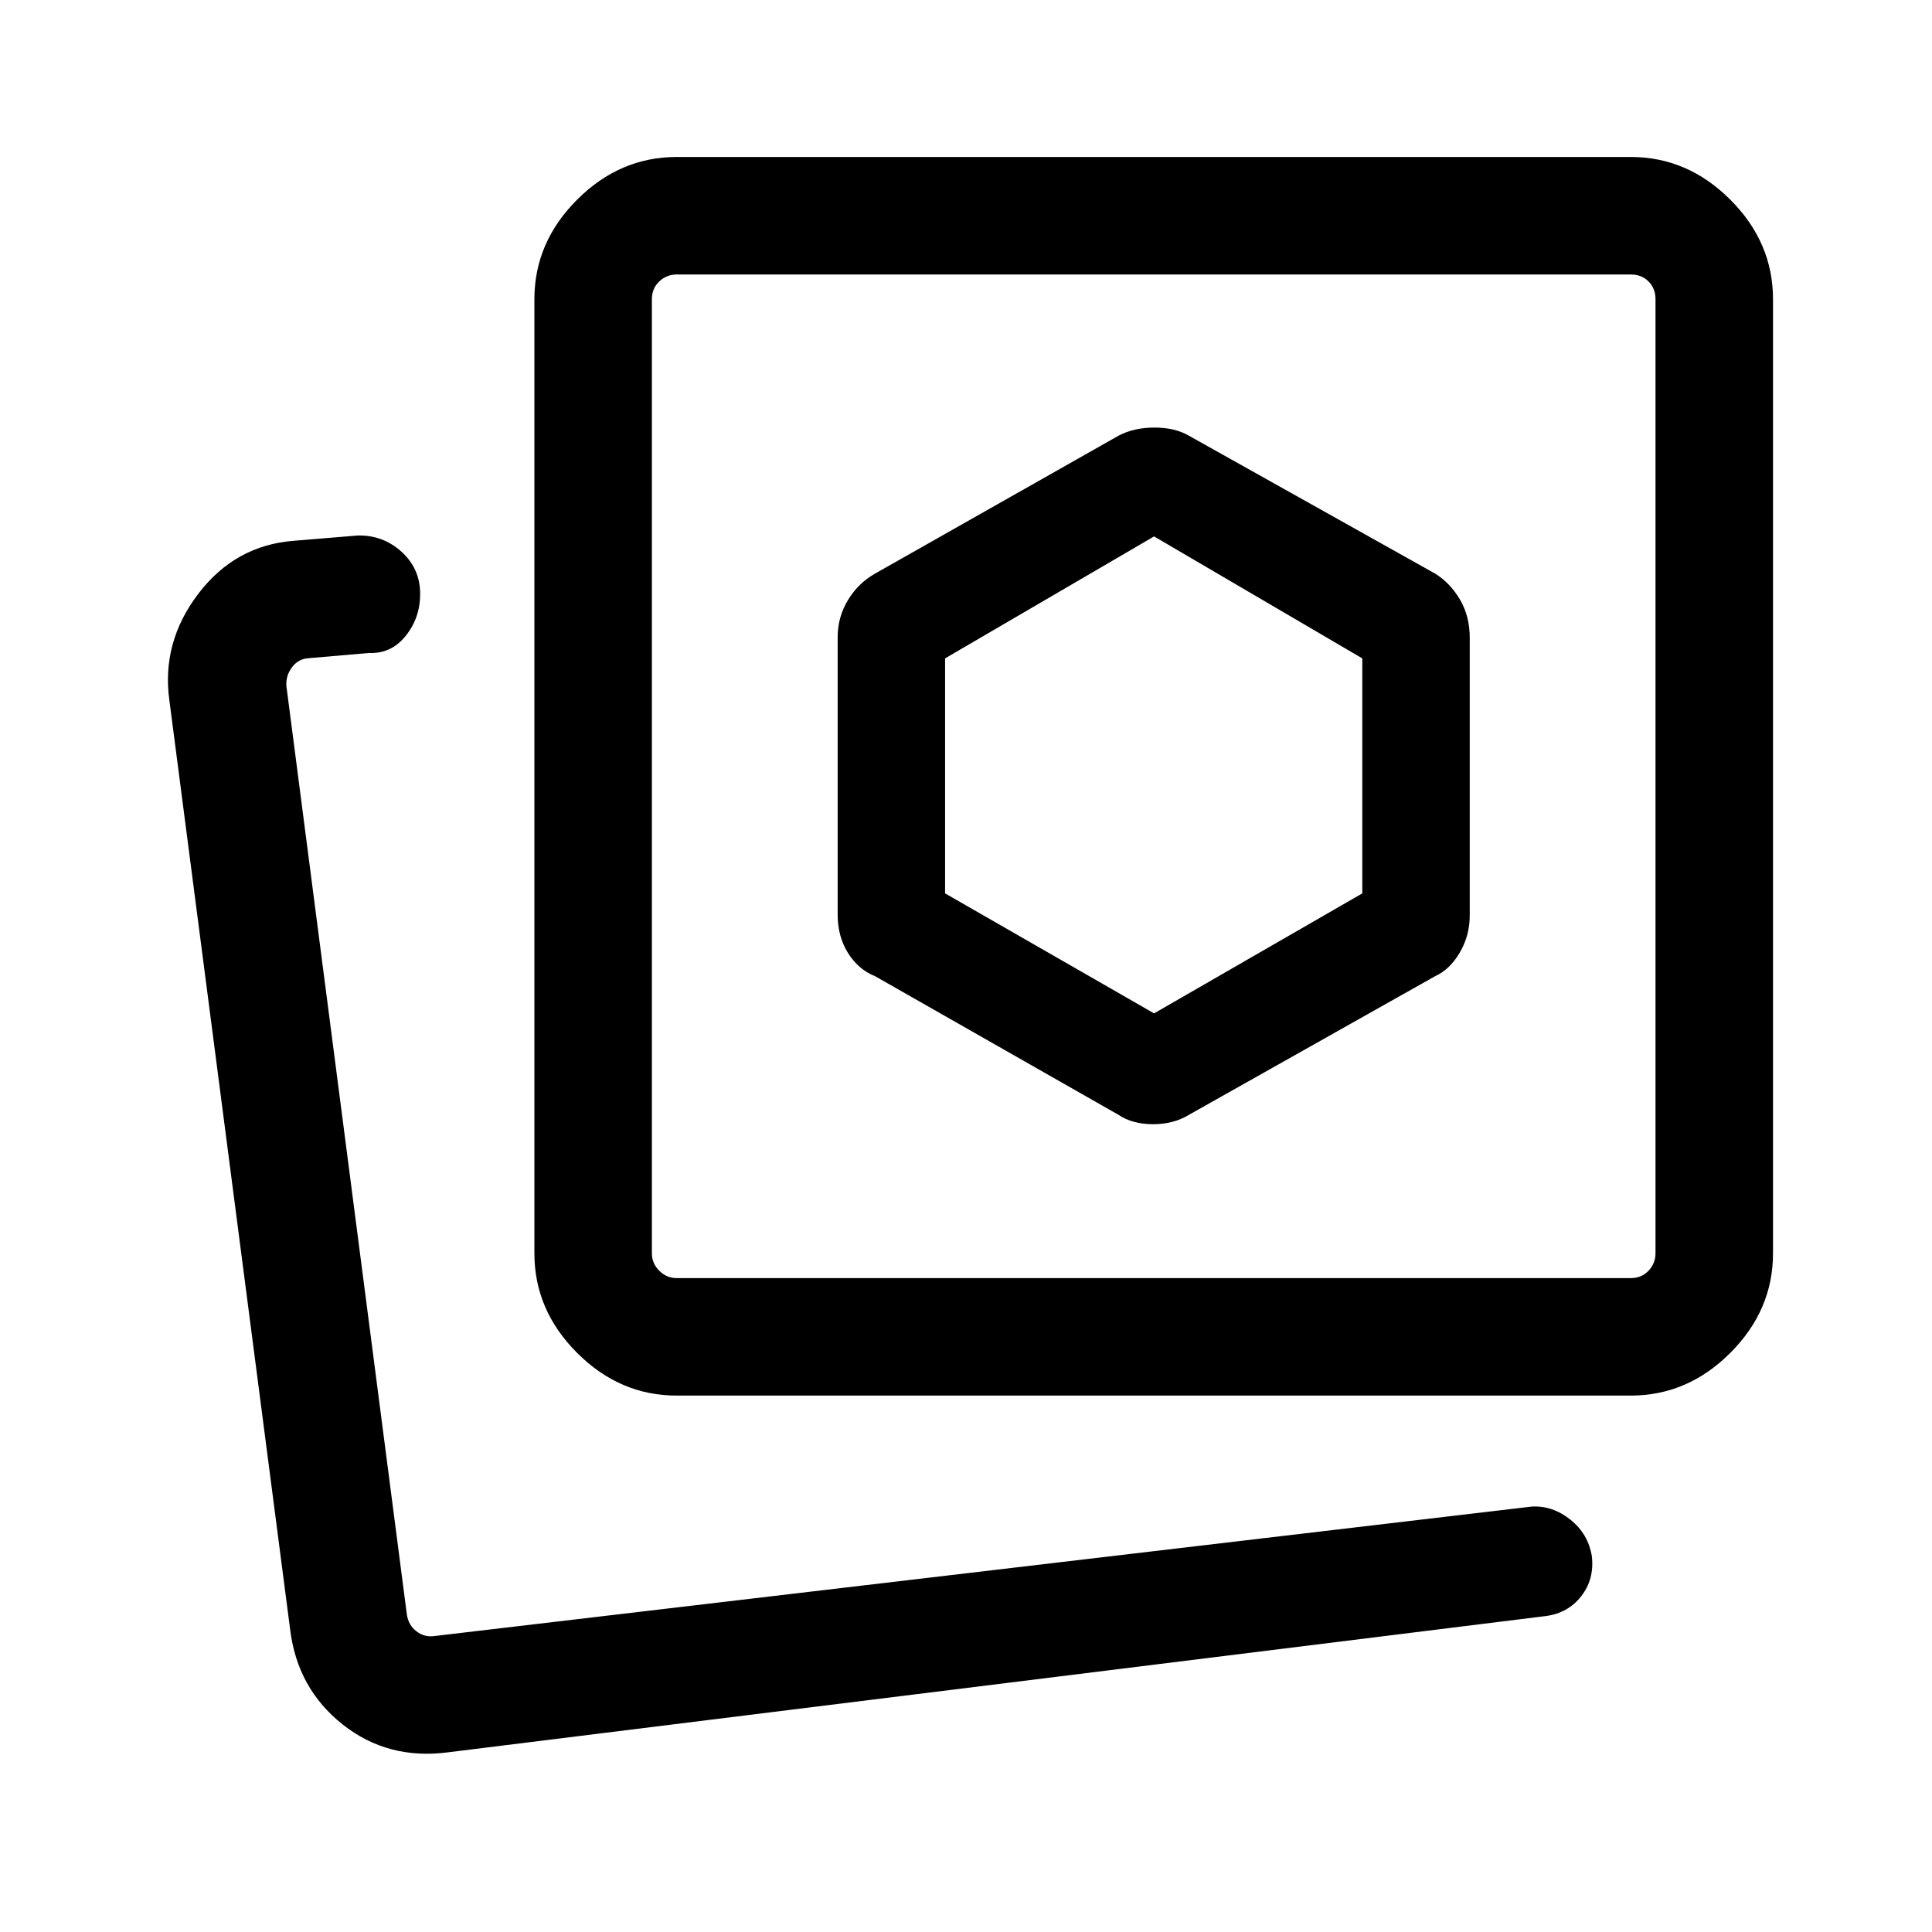 <svg xmlns="http://www.w3.org/2000/svg" height="48" viewBox="0 -960 960 960" width="48"><path d="m590.69-406 122.39-68.92q7.36-3.33 12.29-11.78 4.94-8.45 4.94-18.45V-643q0-10.86-4.87-19.1-4.86-8.25-12.36-12.9l-122.39-68.54q-6.9-4-17.07-4-10.16 0-17.77 4l-121 68.54q-8.37 4.71-13.49 13.16-5.13 8.45-5.13 18.46v137.84q0 10.86 5.13 19.07 5.12 8.22 13.49 11.55l121 68.92q6.9 4.61 17.06 4.61 10.17 0 17.78-4.61ZM336.23-266.54q-28.25 0-49.47-21.22t-21.22-49.47v-474.08q0-28.25 21.22-49.47T336.23-882h474.08q28.25 0 49.47 21.22T881-811.31v474.08q0 28.25-21.22 49.47t-49.47 21.22H336.23Zm0-58.38h474.08q5.38 0 8.84-3.66 3.46-3.65 3.46-8.65v-474.08q0-5.38-3.46-8.84t-8.84-3.46H336.23q-5 0-8.65 3.46-3.66 3.46-3.66 8.84v474.08q0 5 3.66 8.65 3.65 3.66 8.65 3.66Zm237.23-249.54ZM198.08-145.54Zm24.77 56.23q-30.1 4-52.61-13.83-22.51-17.84-26.08-47.25L84.16-612q-4-28.84 14.39-52.98 18.39-24.14 47.68-26.33l31.62-2.61q12.54-.23 21.73 8.14 9.19 8.37 9.19 20.92 0 11.88-7.2 20.84-7.2 8.96-18.26 8.48l-30.23 2.62q-5 .38-8.08 4.61t-2.69 9.23l59.84 461.23q.77 5.39 4.81 8.46 4.04 3.08 9.04 2.31l545.08-64.31q10.3-.61 19.25 6.51 8.94 7.13 10.67 18.35 1.23 11.31-5.31 19.69-6.55 8.38-17.54 9.84l-545.3 67.69Zm350.61-367.15-103.85-59.62v-116.77l103.85-60.61 103.46 60.61v116.77l-103.46 59.62Z"/></svg>